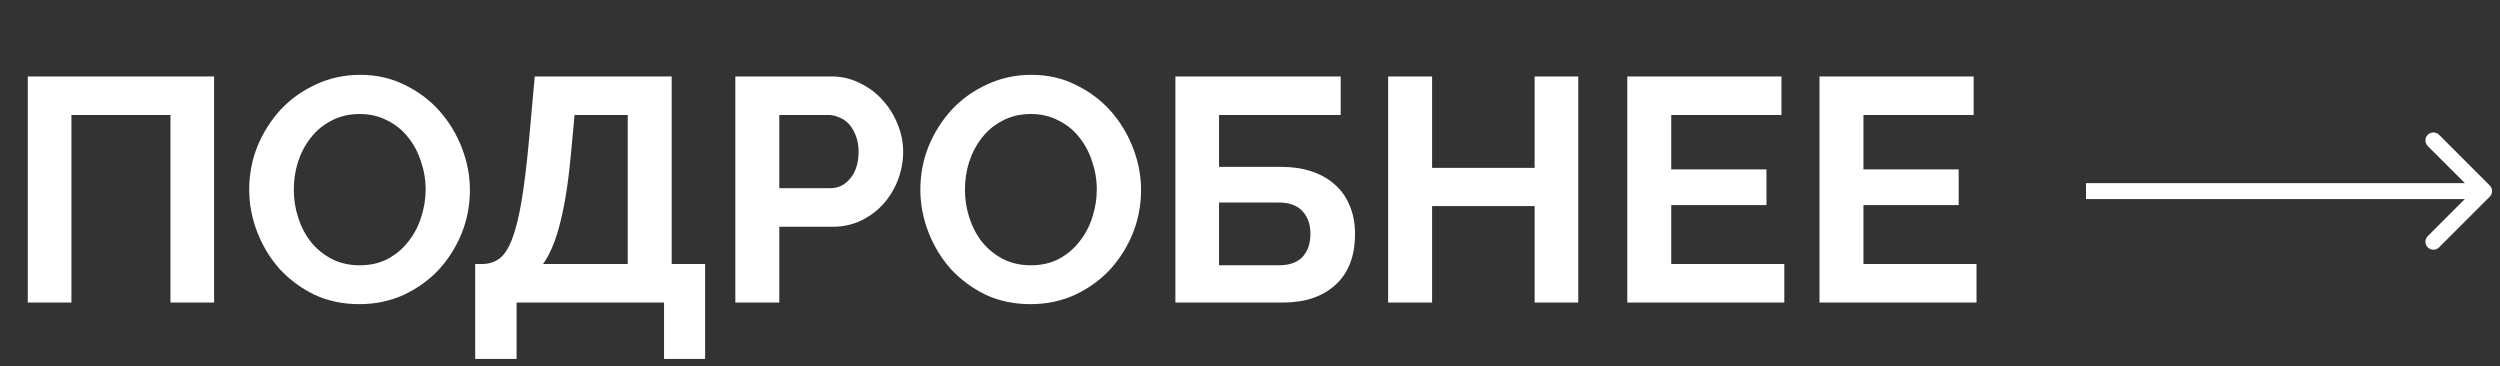 <svg width="157" height="23" viewBox="0 0 157 23" fill="none" xmlns="http://www.w3.org/2000/svg">
<rect x="0" y="0" width="157" height="23" fill="#333333" stroke="none"/>
<path d="M1.745 4.8H13.445V19H10.705V7.22H4.485V19H1.745V4.8ZM22.57 19.1C21.53 19.1 20.583 18.9 19.73 18.5C18.89 18.087 18.163 17.547 17.55 16.88C16.95 16.2 16.483 15.427 16.15 14.56C15.816 13.693 15.65 12.807 15.65 11.9C15.65 10.953 15.823 10.047 16.17 9.18C16.53 8.313 17.016 7.547 17.63 6.88C18.256 6.213 18.996 5.687 19.85 5.3C20.703 4.9 21.63 4.7 22.63 4.7C23.656 4.7 24.59 4.913 25.43 5.34C26.283 5.753 27.01 6.3 27.61 6.98C28.21 7.66 28.676 8.433 29.01 9.3C29.343 10.167 29.51 11.047 29.51 11.94C29.51 12.887 29.336 13.793 28.99 14.66C28.643 15.513 28.163 16.273 27.55 16.94C26.936 17.593 26.203 18.12 25.35 18.52C24.496 18.907 23.57 19.1 22.57 19.1ZM18.45 11.9C18.45 12.513 18.543 13.107 18.73 13.68C18.916 14.253 19.183 14.76 19.53 15.2C19.89 15.64 20.323 15.993 20.83 16.26C21.35 16.527 21.936 16.66 22.59 16.66C23.256 16.66 23.843 16.527 24.35 16.26C24.87 15.98 25.303 15.613 25.65 15.16C26.01 14.707 26.276 14.2 26.45 13.64C26.636 13.067 26.73 12.487 26.73 11.9C26.73 11.287 26.63 10.693 26.43 10.12C26.243 9.547 25.97 9.04 25.61 8.6C25.263 8.16 24.83 7.813 24.31 7.56C23.803 7.293 23.23 7.16 22.59 7.16C21.923 7.16 21.33 7.3 20.81 7.58C20.29 7.847 19.856 8.207 19.51 8.66C19.163 9.1 18.896 9.607 18.71 10.18C18.536 10.74 18.45 11.313 18.45 11.9ZM29.842 16.58H30.342C30.729 16.567 31.069 16.453 31.362 16.24C31.655 16.027 31.915 15.633 32.142 15.06C32.369 14.487 32.569 13.7 32.742 12.7C32.915 11.687 33.075 10.387 33.222 8.8L33.582 4.8H42.182V16.58H44.282V22.54H41.702V19H32.442V22.54H29.842V16.58ZM39.422 16.58V7.22H36.082L35.882 9.38C35.722 11.233 35.495 12.74 35.202 13.9C34.922 15.06 34.555 15.953 34.102 16.58H39.422ZM46.179 19V4.8H52.199C52.852 4.8 53.452 4.94 53.999 5.22C54.559 5.487 55.039 5.847 55.439 6.3C55.839 6.74 56.152 7.247 56.379 7.82C56.605 8.38 56.719 8.947 56.719 9.52C56.719 10.12 56.612 10.707 56.399 11.28C56.185 11.84 55.885 12.34 55.499 12.78C55.112 13.22 54.645 13.573 54.099 13.84C53.552 14.107 52.952 14.24 52.299 14.24H48.939V19H46.179ZM48.939 11.82H52.139C52.645 11.82 53.065 11.613 53.399 11.2C53.745 10.787 53.919 10.227 53.919 9.52C53.919 9.16 53.865 8.84 53.759 8.56C53.652 8.267 53.512 8.02 53.339 7.82C53.165 7.62 52.959 7.473 52.719 7.38C52.492 7.273 52.259 7.22 52.019 7.22H48.939V11.82ZM64.718 19.1C63.678 19.1 62.731 18.9 61.878 18.5C61.038 18.087 60.312 17.547 59.698 16.88C59.098 16.2 58.632 15.427 58.298 14.56C57.965 13.693 57.798 12.807 57.798 11.9C57.798 10.953 57.971 10.047 58.318 9.18C58.678 8.313 59.165 7.547 59.778 6.88C60.405 6.213 61.145 5.687 61.998 5.3C62.852 4.9 63.778 4.7 64.778 4.7C65.805 4.7 66.738 4.913 67.578 5.34C68.431 5.753 69.158 6.3 69.758 6.98C70.358 7.66 70.825 8.433 71.158 9.3C71.492 10.167 71.658 11.047 71.658 11.94C71.658 12.887 71.485 13.793 71.138 14.66C70.791 15.513 70.311 16.273 69.698 16.94C69.085 17.593 68.352 18.12 67.498 18.52C66.645 18.907 65.718 19.1 64.718 19.1ZM60.598 11.9C60.598 12.513 60.691 13.107 60.878 13.68C61.065 14.253 61.331 14.76 61.678 15.2C62.038 15.64 62.471 15.993 62.978 16.26C63.498 16.527 64.085 16.66 64.738 16.66C65.405 16.66 65.992 16.527 66.498 16.26C67.018 15.98 67.451 15.613 67.798 15.16C68.158 14.707 68.425 14.2 68.598 13.64C68.785 13.067 68.878 12.487 68.878 11.9C68.878 11.287 68.778 10.693 68.578 10.12C68.391 9.547 68.118 9.04 67.758 8.6C67.412 8.16 66.978 7.813 66.458 7.56C65.951 7.293 65.378 7.16 64.738 7.16C64.072 7.16 63.478 7.3 62.958 7.58C62.438 7.847 62.005 8.207 61.658 8.66C61.312 9.1 61.045 9.607 60.858 10.18C60.685 10.74 60.598 11.313 60.598 11.9ZM73.815 4.8H84.195V7.22H76.555V10.48H80.475C81.169 10.48 81.795 10.573 82.355 10.76C82.929 10.947 83.415 11.22 83.815 11.58C84.229 11.94 84.542 12.38 84.755 12.9C84.982 13.42 85.095 14.02 85.095 14.7C85.095 16.087 84.682 17.153 83.855 17.9C83.042 18.633 81.949 19 80.575 19H73.815V4.8ZM80.315 16.66C80.969 16.66 81.462 16.487 81.795 16.14C82.129 15.78 82.295 15.293 82.295 14.68C82.295 14.093 82.129 13.62 81.795 13.26C81.462 12.9 80.969 12.72 80.315 12.72H76.555V16.66H80.315ZM99.115 4.8V19H96.375V12.94H89.935V19H87.175V4.8H89.935V10.54H96.375V4.8H99.115ZM112.054 16.58V19H102.194V4.8H111.874V7.22H104.954V10.64H110.934V12.88H104.954V16.58H112.054ZM124.125 16.58V19H114.265V4.8H123.945V7.22H117.025V10.64H123.005V12.88H117.025V16.58H124.125Z" fill="white"/>
<path d="M156.354 12.354C156.549 12.158 156.549 11.842 156.354 11.646L153.172 8.464C152.976 8.269 152.66 8.269 152.464 8.464C152.269 8.66 152.269 8.976 152.464 9.172L155.293 12L152.464 14.828C152.269 15.024 152.269 15.34 152.464 15.536C152.66 15.731 152.976 15.731 153.172 15.536L156.354 12.354ZM131 12.5H156V11.5H131V12.5Z" fill="white"/>
</svg>
